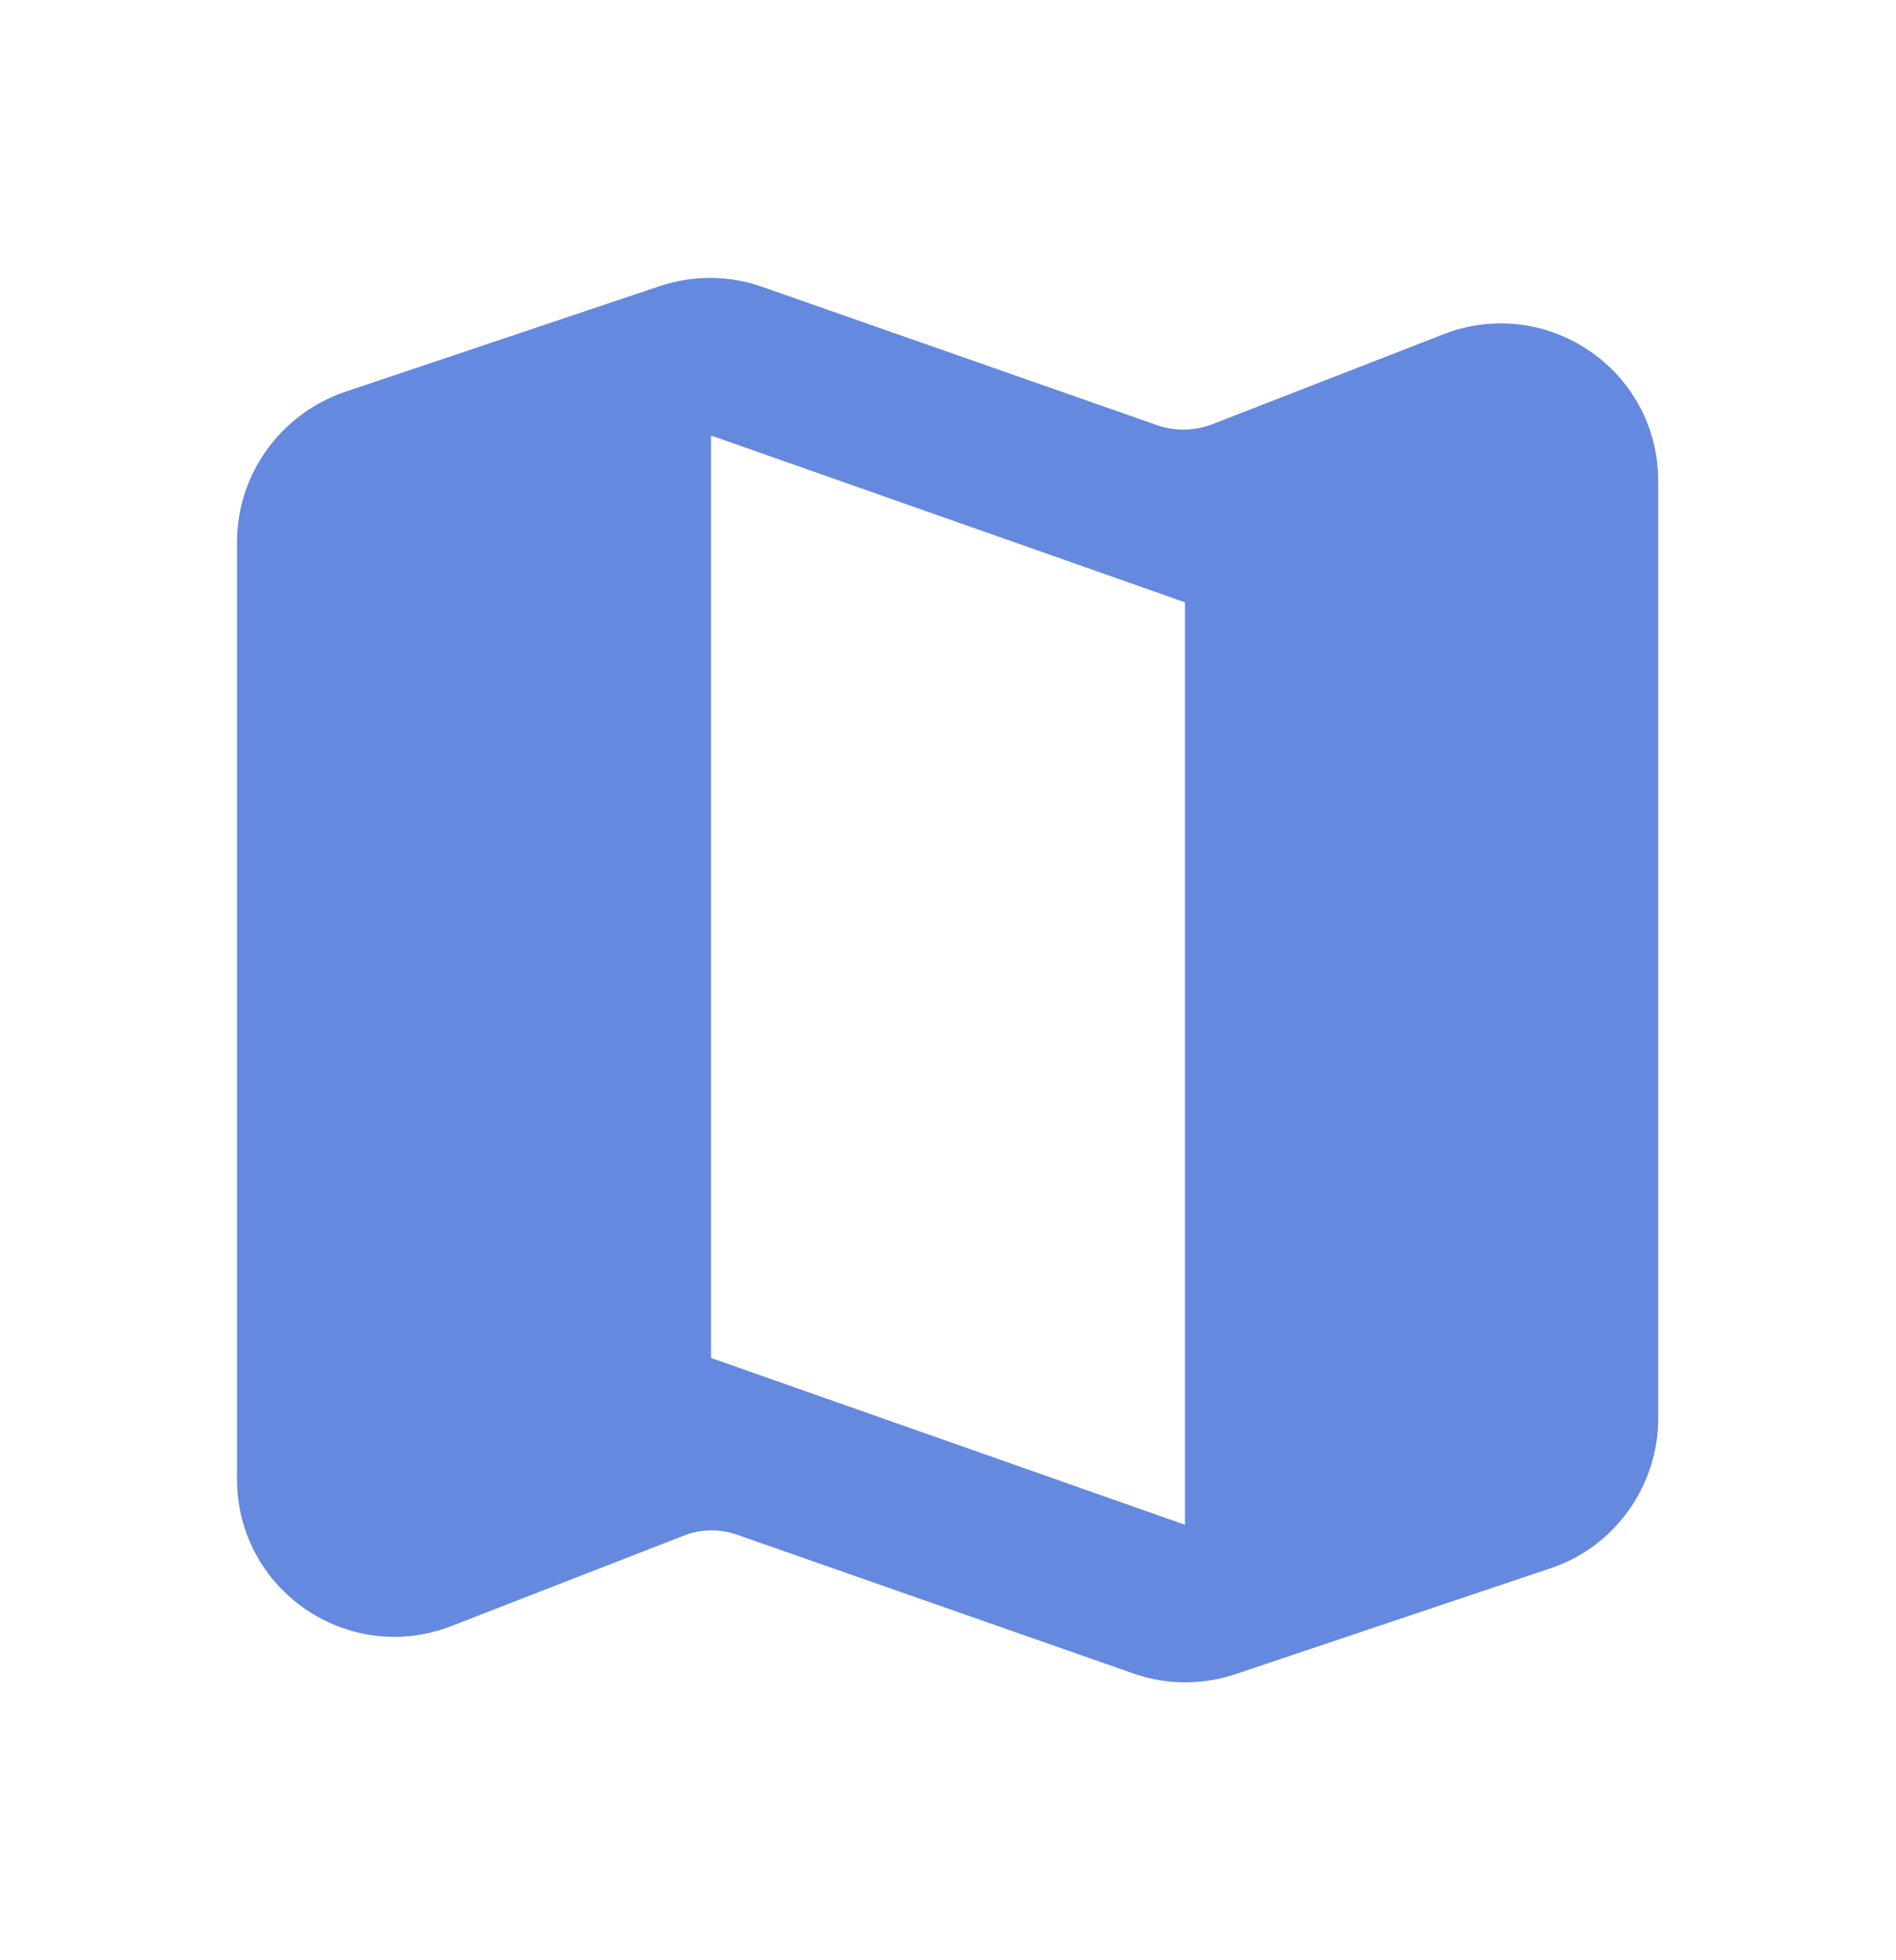 <svg width="30" height="31" viewBox="0 0 30 31" fill="none" xmlns="http://www.w3.org/2000/svg">
<g id="MapRounded">
<path id="Vector" d="M18.312 6.725L12.062 4.537C11.537 4.35 10.963 4.35 10.438 4.525L5.45 6.2C4.438 6.55 3.75 7.5 3.75 8.575V23.387C3.75 25.15 5.513 26.35 7.15 25.712L10.812 24.288C11.088 24.175 11.4 24.175 11.675 24.275L17.925 26.462C18.45 26.65 19.025 26.65 19.55 26.475L24.538 24.8C25.55 24.462 26.238 23.5 26.238 22.425V7.612C26.238 5.85 24.475 4.65 22.837 5.287L19.175 6.712C18.9 6.812 18.6 6.825 18.312 6.725ZM18.75 24.113L11.25 21.475V6.887L18.75 9.525V24.113Z" fill="#6589DE"/>
</g>
</svg>
